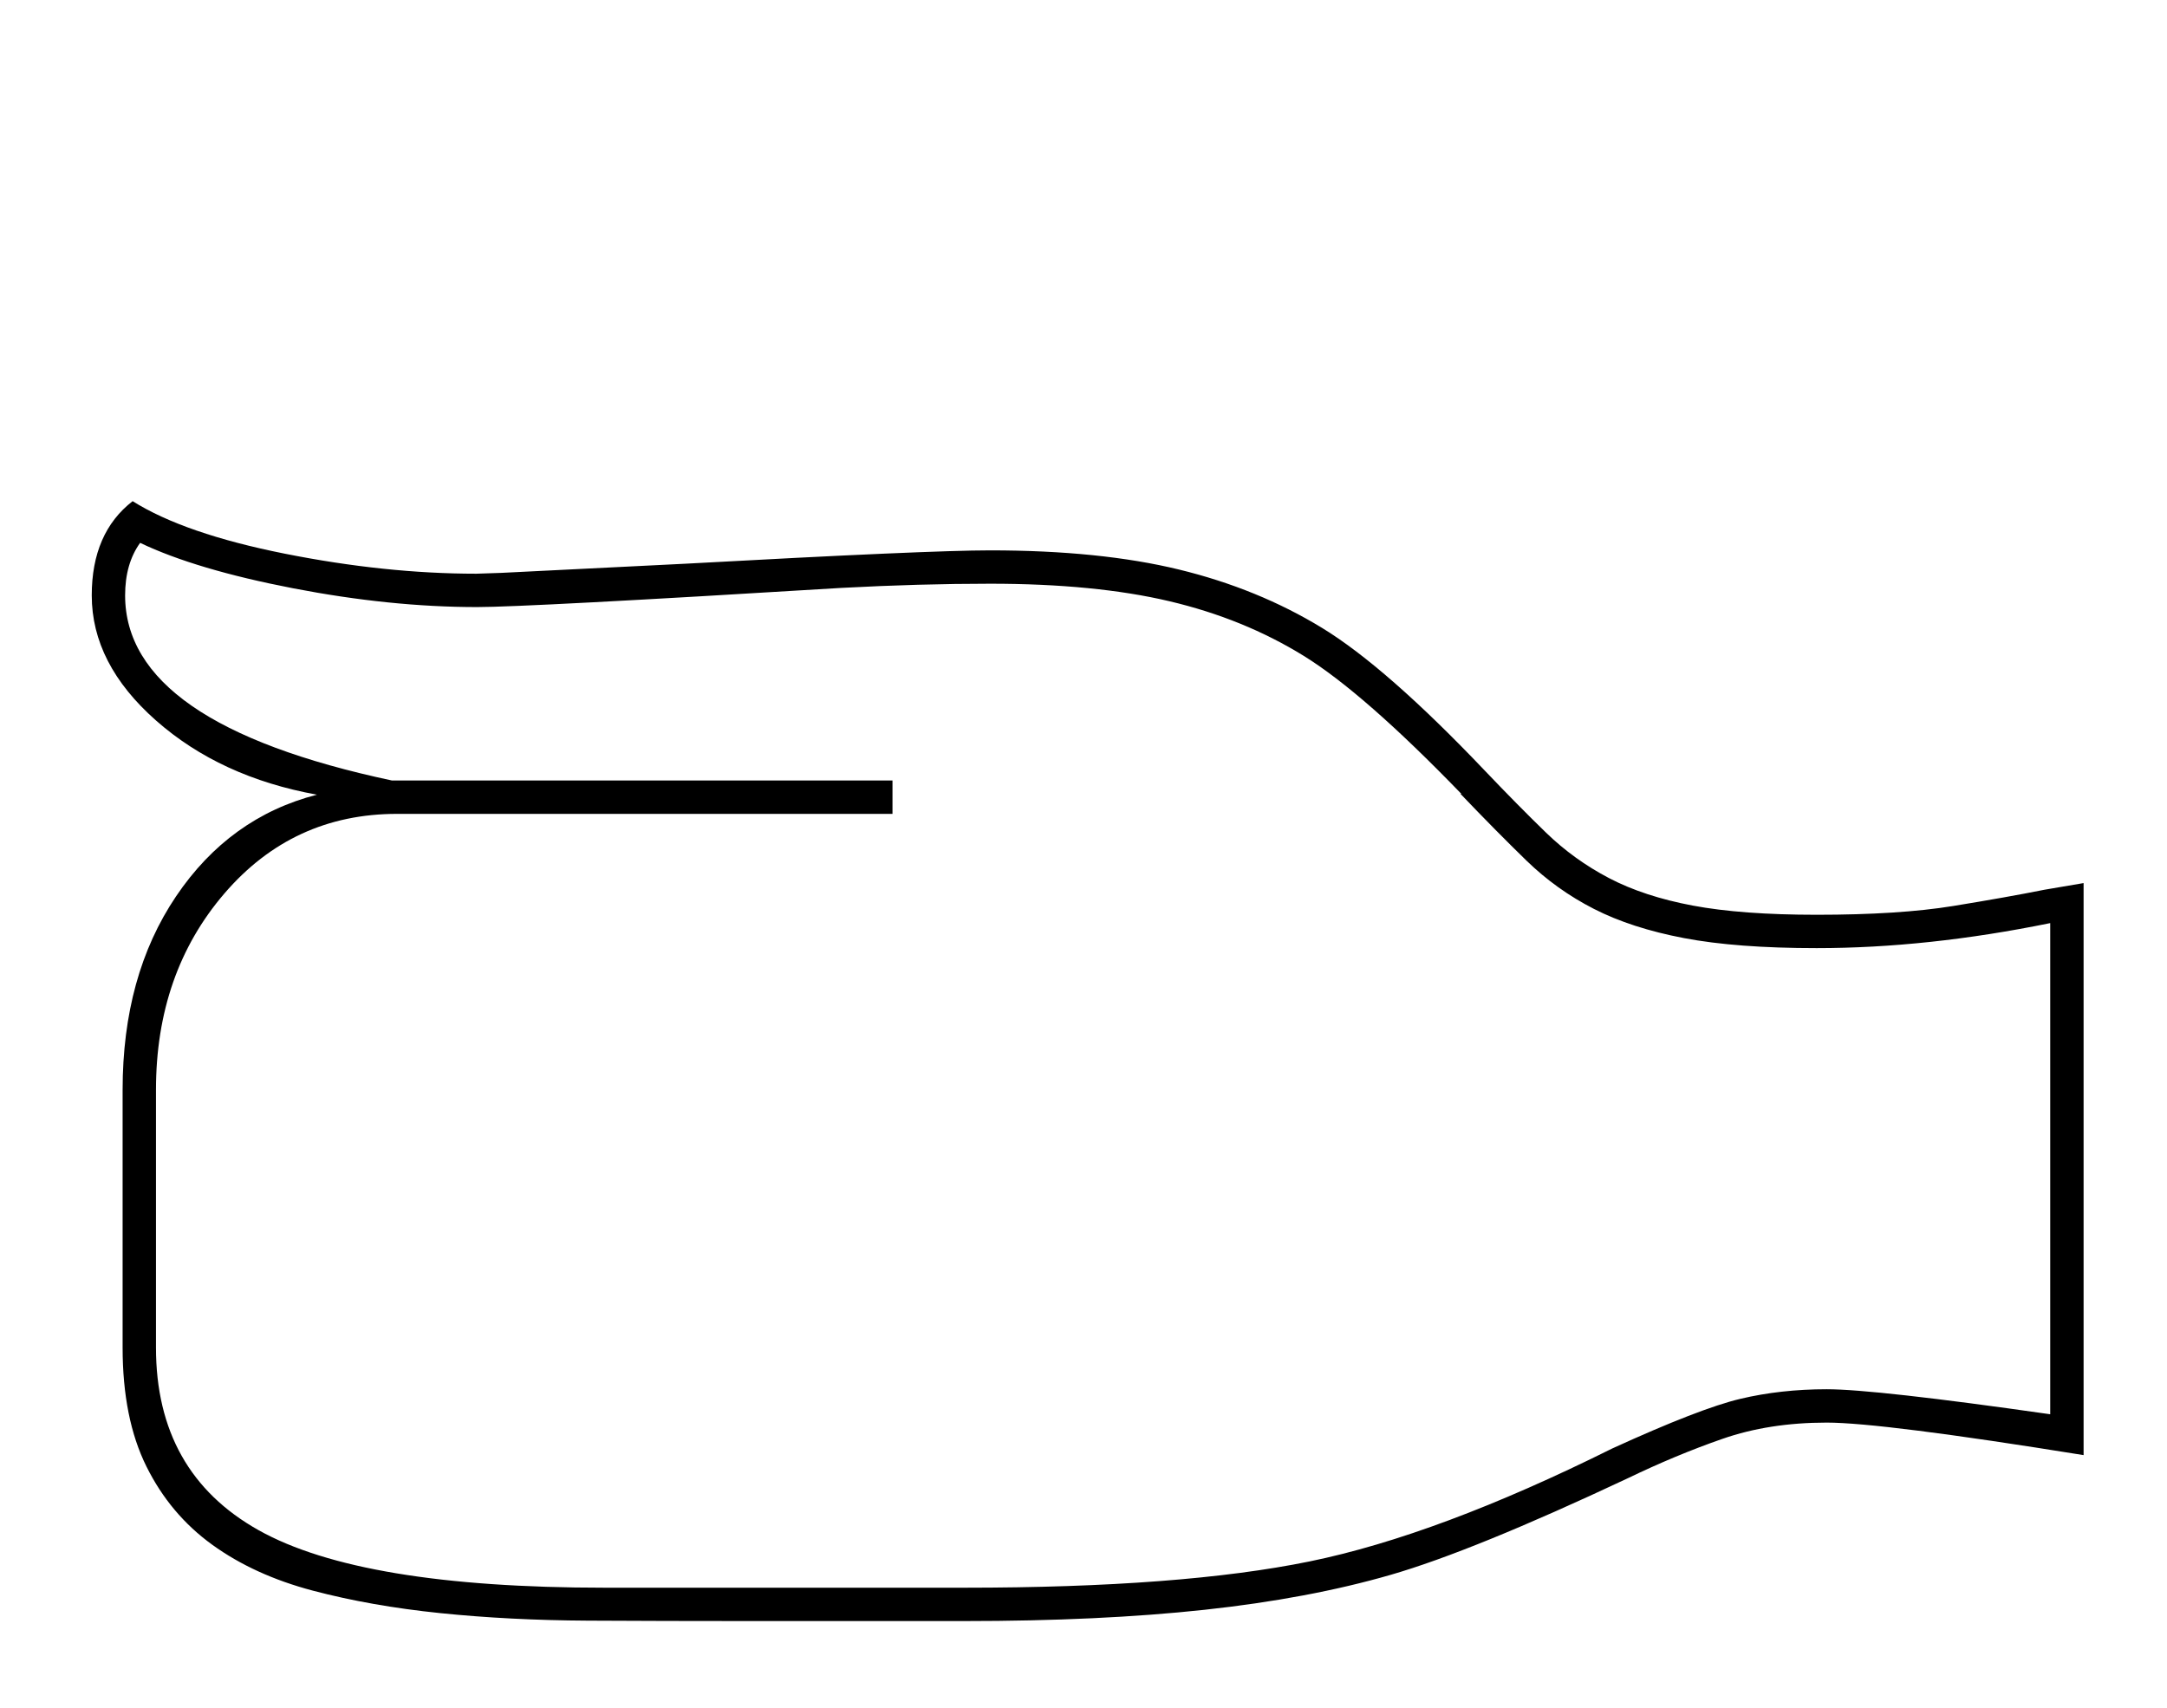 <?xml version="1.0" standalone="no"?>
<!DOCTYPE svg PUBLIC "-//W3C//DTD SVG 1.1//EN" "http://www.w3.org/Graphics/SVG/1.1/DTD/svg11.dtd" >
<svg xmlns="http://www.w3.org/2000/svg" xmlns:xlink="http://www.w3.org/1999/xlink" version="1.1" viewBox="-10 0 2598 2048">
  <g transform="scale(1, -1)" transform-origin="center">
   <path fill="currentColor"
d="M2488 226q-242 39 -308 39q-69 0 -125 -19.5t-114 -47.5q-185 -87 -283.5 -115.5t-223.5 -42t-288 -13.5h-261q-97 0 -190.5 0.5t-176.5 9t-153 27t-120.5 55t-79 94t-28.5 142.5v309q0 137 64 232t169 122q-116 21 -193 89t-77 150q0 75 49 113q62 -39 182.5 -63
t229.5 -24l30 1l221 11q291 16 365 16q132 0 226.5 -23t171.5 -70t195 -171q40 -42 73.5 -74.5t75.5 -54.5t100.5 -33t148.5 -11q99 0 163.5 10.5t109.5 19.5l47 8v-686zM2448 864q-147 -30 -280 -30q-96 0 -159 12t-108 35t-81 58t-79 80h1q-117 121 -189 165.5t-161 65.5
t-215 21q-84 0 -178 -5q-377 -23 -437 -23q-104 0 -220.5 22.5t-183.5 54.5q-18 -25 -18 -63q0 -154 320 -222h600v-40h-594q-125 0 -207 -95.5t-82 -235.5v-309q0 -150 123 -219t415 -69h431q260 0 414 31.5t363 135.5q105 48 153.5 59.5t103.5 11.5q58 0 268 -30v589z" />
  </g>

</svg>
